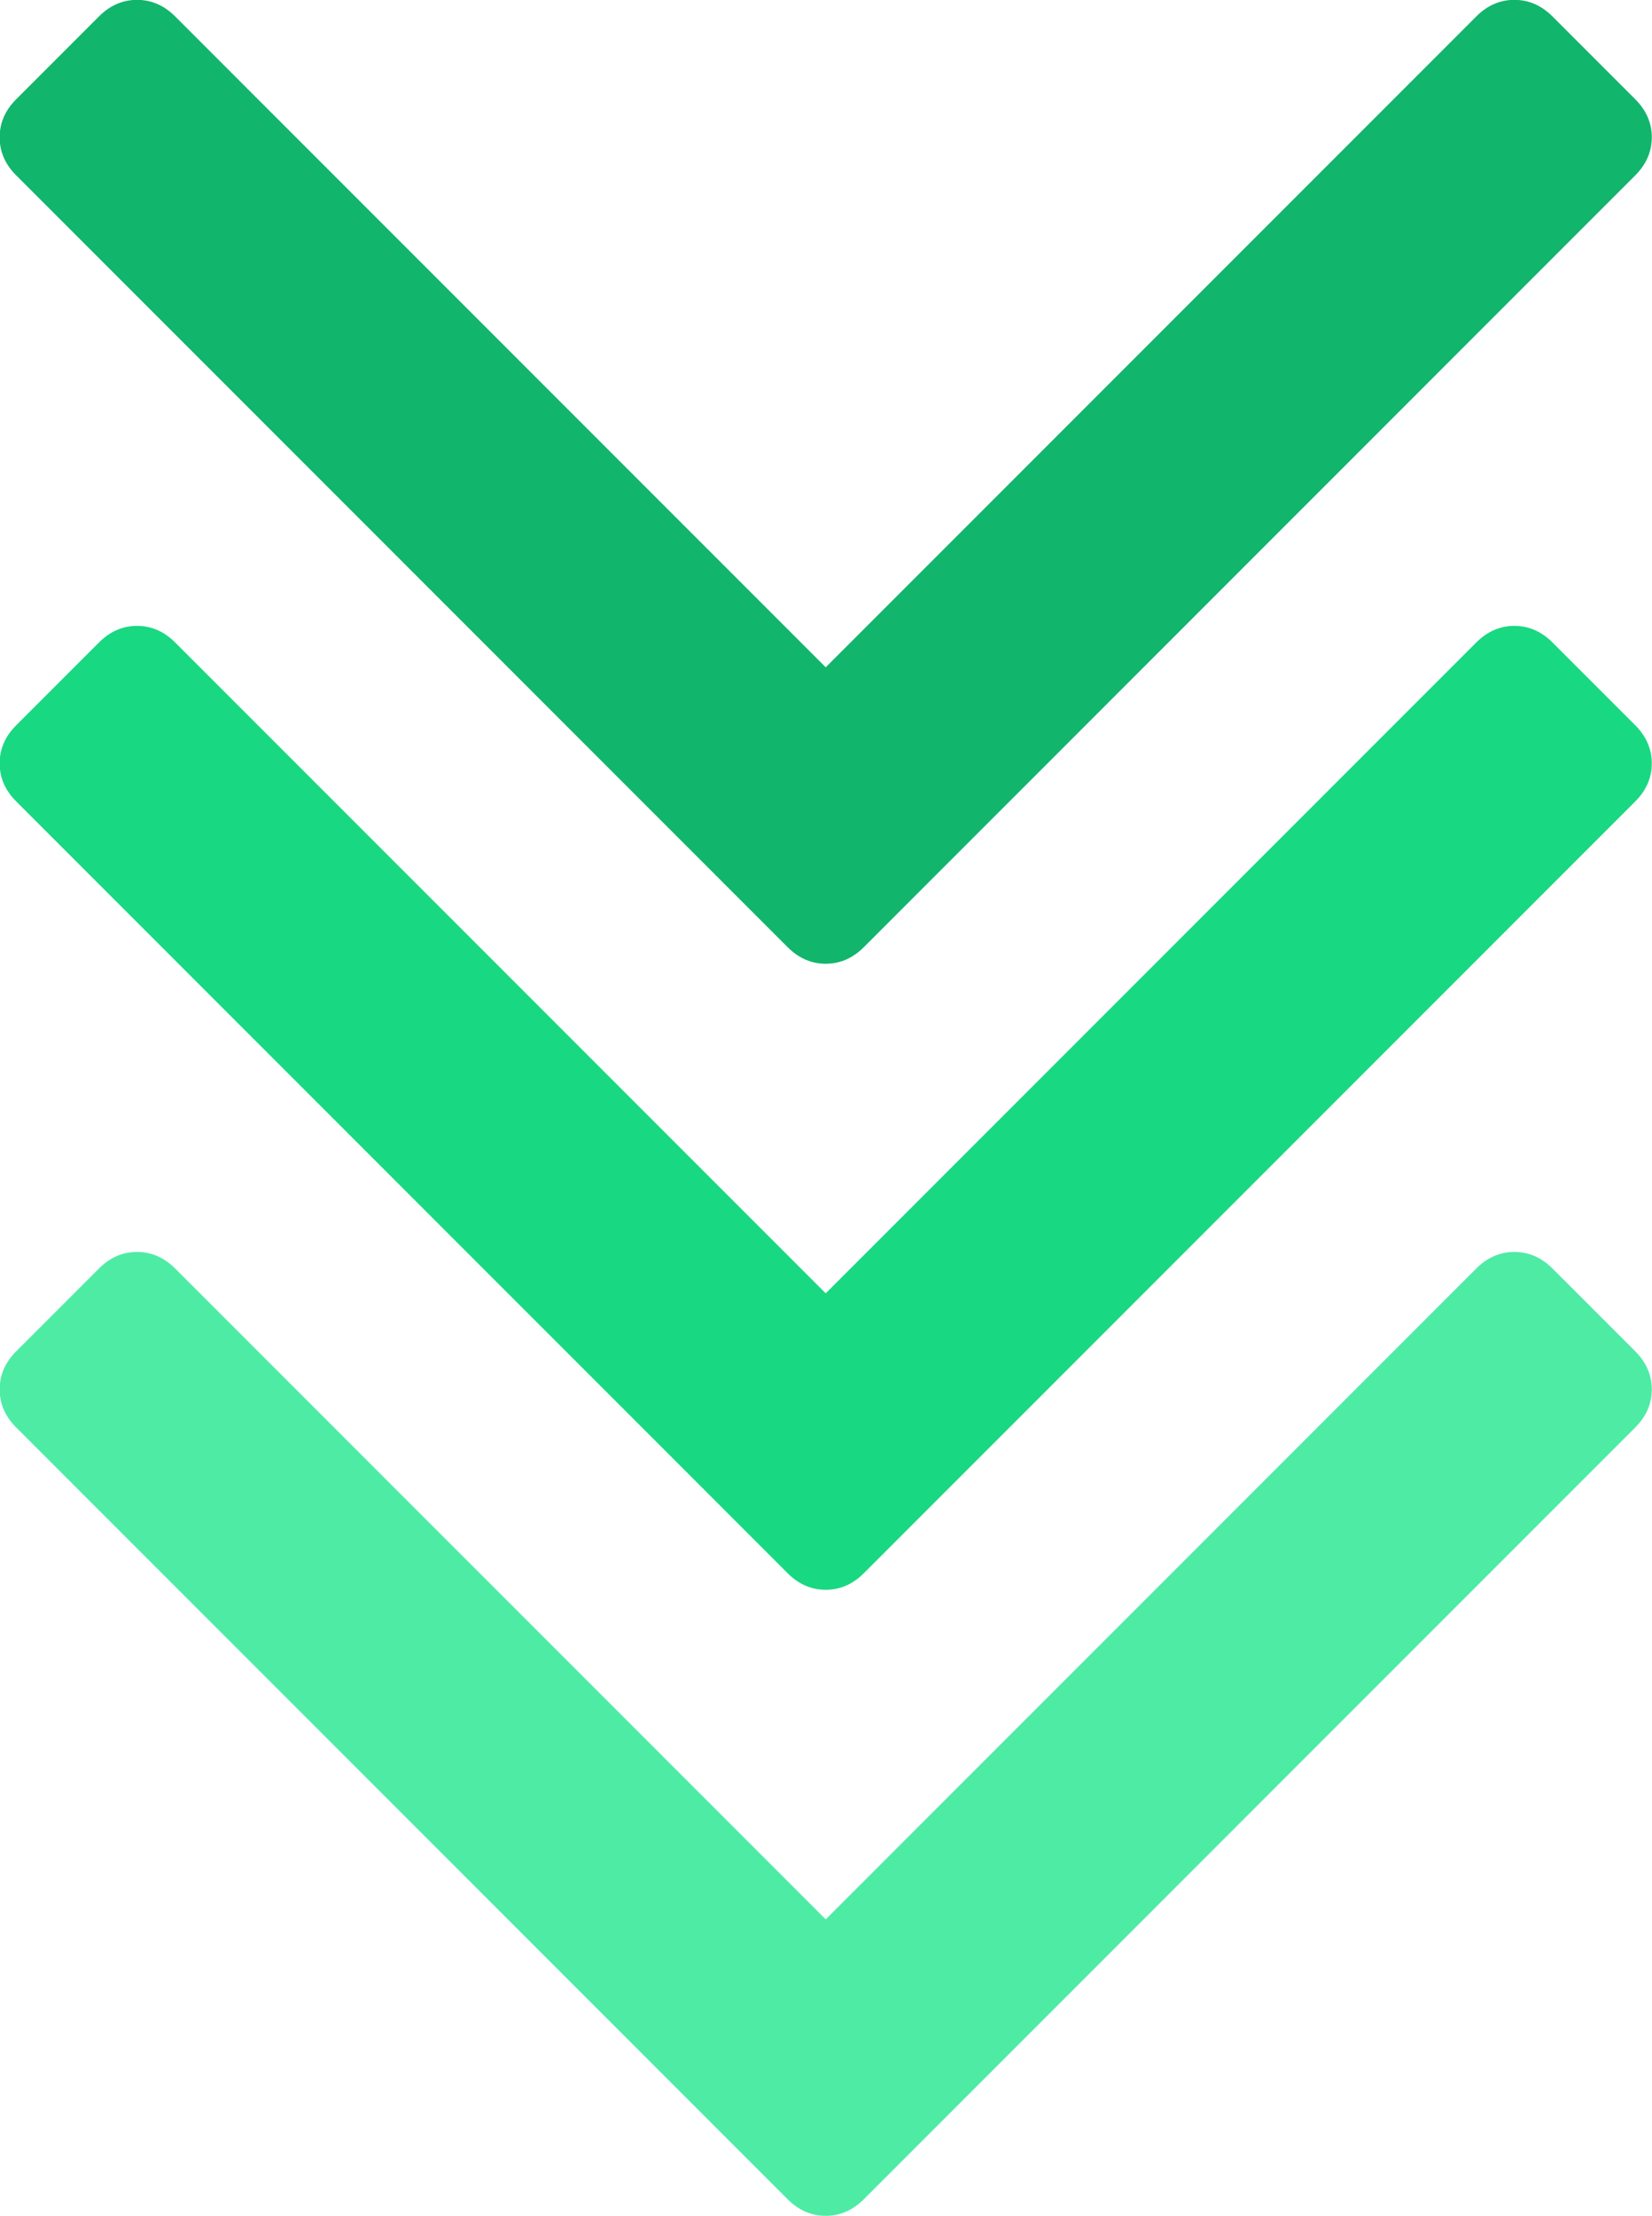 <svg xmlns="http://www.w3.org/2000/svg" xmlns:xlink="http://www.w3.org/1999/xlink" preserveAspectRatio="xMidYMid" width="71.28" height="95.57" viewBox="0 0 71.28 95.57">
  <defs>
    <style>
      .cls-1 {
        fill: #12b56c;
      }

      .cls-1, .cls-2, .cls-3 {
        fill-rule: evenodd;
      }

      .cls-2 {
        fill: #19d882;
      }

      .cls-3 {
        fill: #4eeba5;
      }
    </style>
  </defs>
  <g>
    <path d="M70.557,4.279 L66.985,0.708 C66.509,0.232 65.961,-0.006 65.342,-0.006 C64.723,-0.006 64.175,0.232 63.699,0.708 L35.628,28.779 L7.557,0.708 C7.080,0.232 6.532,-0.006 5.914,-0.006 C5.294,-0.006 4.746,0.232 4.271,0.708 L0.700,4.279 C0.223,4.756 -0.015,5.304 -0.015,5.922 C-0.015,6.542 0.223,7.089 0.700,7.565 L33.985,40.851 C34.461,41.327 35.009,41.565 35.628,41.565 C36.246,41.565 36.794,41.327 37.271,40.851 L70.557,7.565 C71.032,7.089 71.271,6.542 71.271,5.922 C71.271,5.304 71.032,4.756 70.557,4.279 L70.557,4.279 Z" class="cls-1"/>
    <path d="M70.557,31.279 L66.985,27.708 C66.509,27.232 65.961,26.993 65.342,26.993 C64.723,26.993 64.175,27.232 63.699,27.708 L35.628,55.779 L7.557,27.708 C7.080,27.232 6.532,26.993 5.914,26.993 C5.294,26.993 4.746,27.232 4.271,27.708 L0.700,31.279 C0.223,31.756 -0.015,32.304 -0.015,32.922 C-0.015,33.542 0.223,34.090 0.700,34.565 L33.985,67.851 C34.461,68.327 35.009,68.565 35.628,68.565 C36.246,68.565 36.794,68.327 37.271,67.851 L70.557,34.565 C71.032,34.090 71.271,33.542 71.271,32.922 C71.271,32.304 71.032,31.756 70.557,31.279 L70.557,31.279 Z" class="cls-2"/>
    <path d="M70.557,58.279 L66.985,54.708 C66.509,54.232 65.961,53.994 65.342,53.994 C64.723,53.994 64.175,54.232 63.699,54.708 L35.628,82.779 L7.557,54.708 C7.080,54.232 6.532,53.994 5.914,53.994 C5.294,53.994 4.746,54.232 4.271,54.708 L0.700,58.279 C0.223,58.756 -0.015,59.304 -0.015,59.922 C-0.015,60.542 0.223,61.090 0.700,61.565 L33.985,94.851 C34.461,95.327 35.009,95.565 35.628,95.565 C36.246,95.565 36.794,95.327 37.271,94.851 L70.557,61.565 C71.032,61.090 71.271,60.542 71.271,59.922 C71.271,59.304 71.032,58.756 70.557,58.279 L70.557,58.279 Z" class="cls-3"/>
  </g>
</svg>
